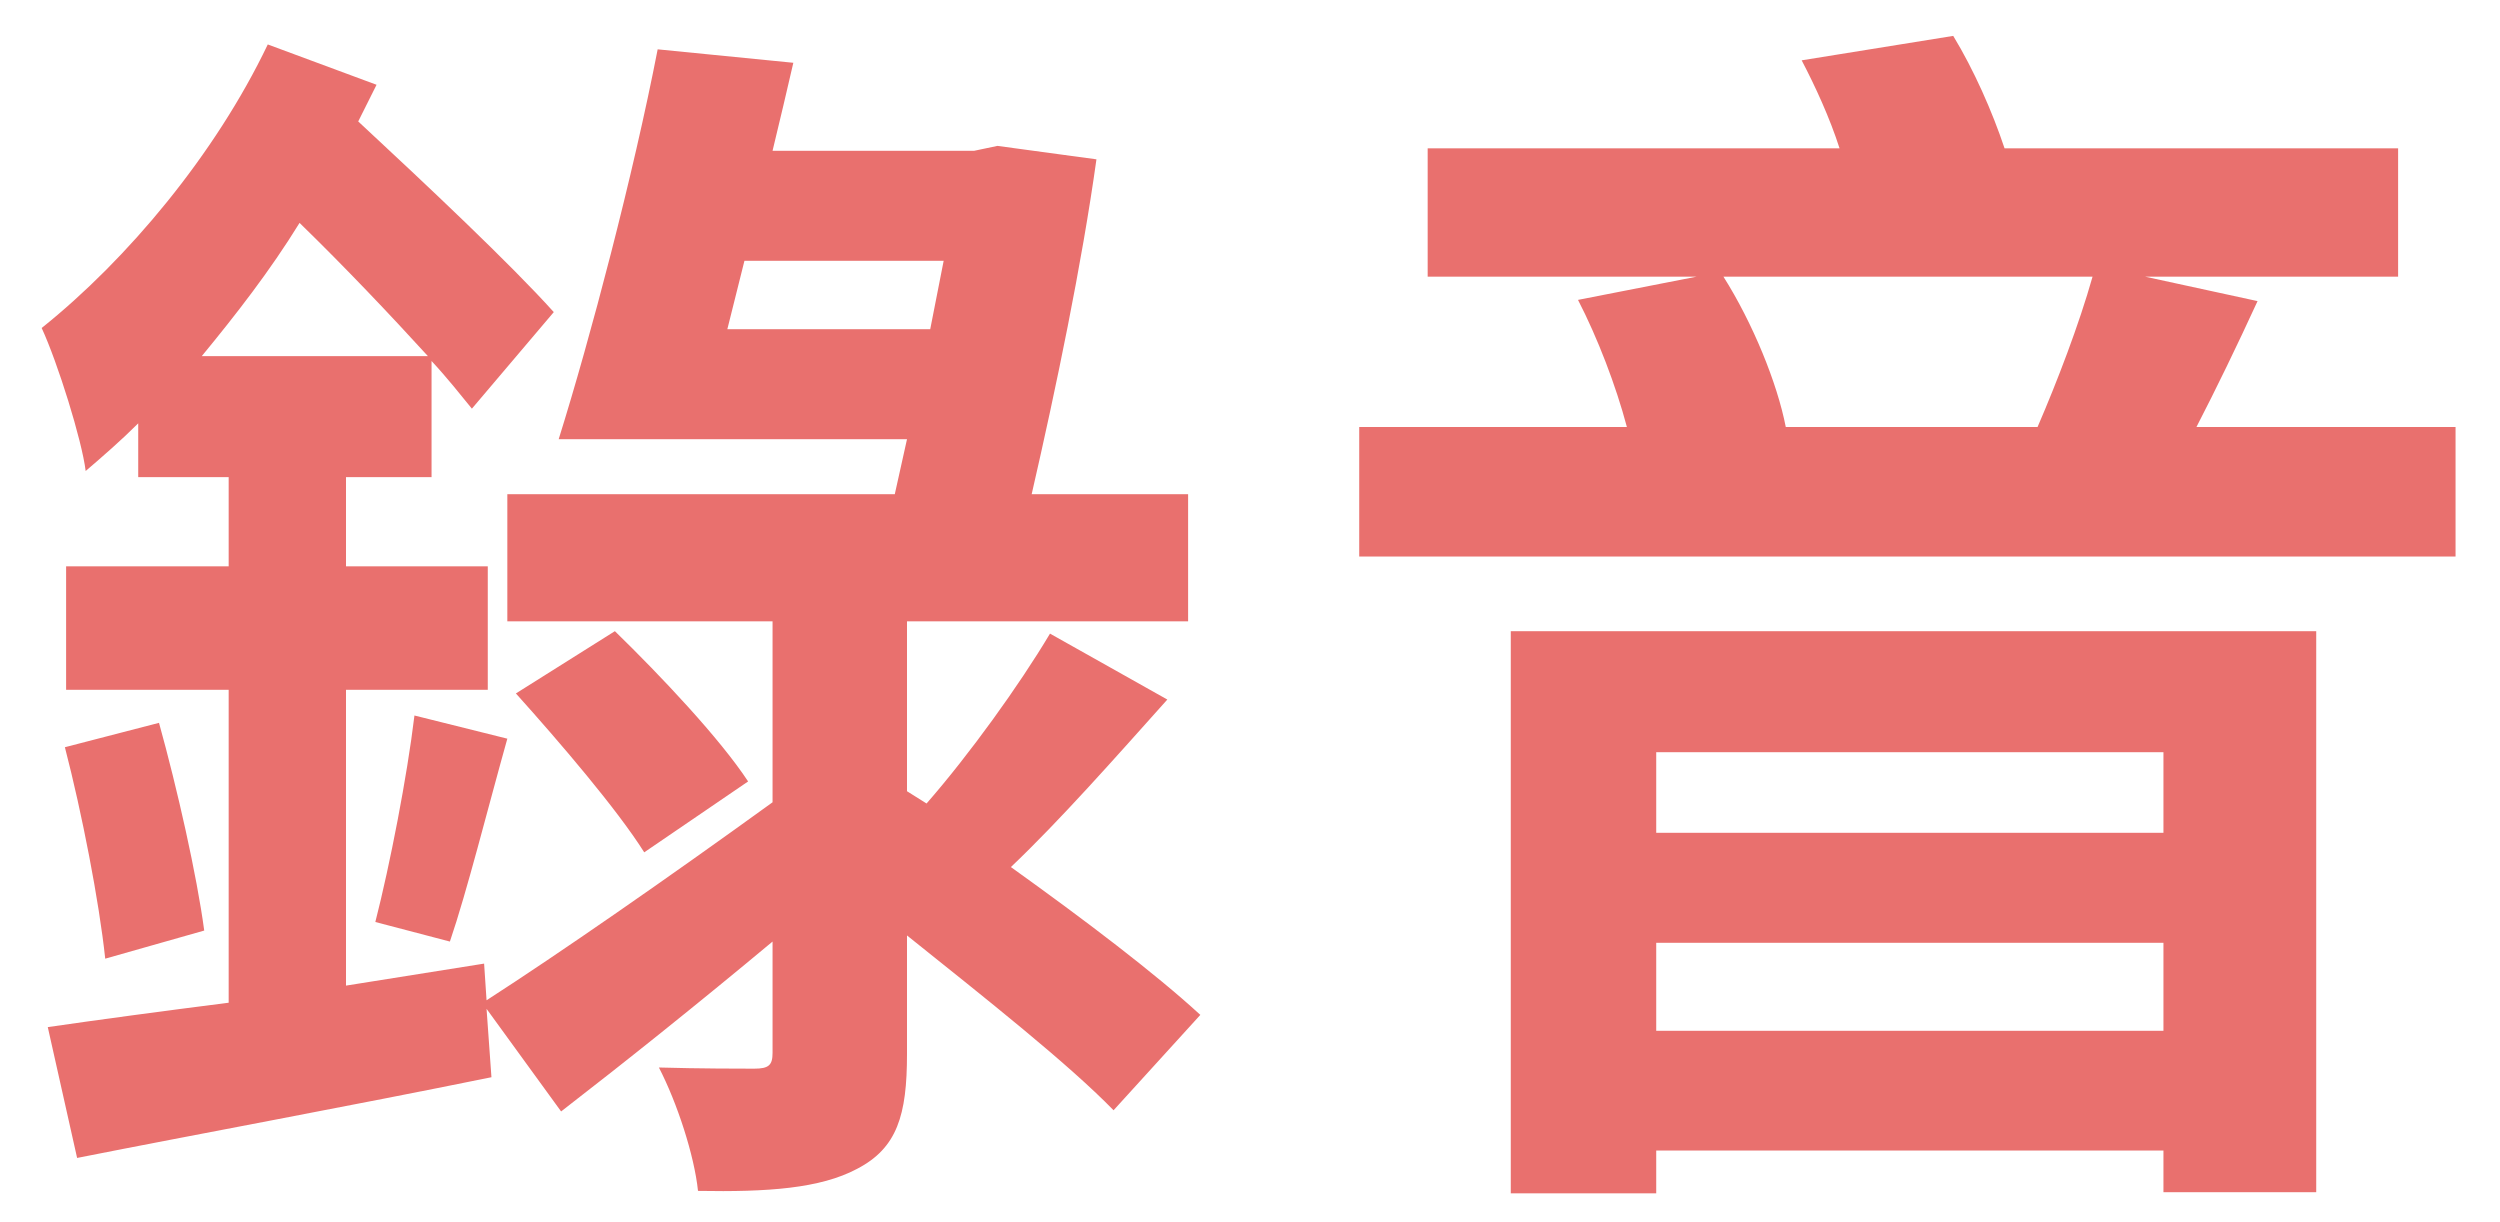 <svg width="45" height="22" viewBox="0 0 45 22" fill="none" xmlns="http://www.w3.org/2000/svg">
<path d="M3.632 6.41C4.248 5.662 4.864 4.87 5.392 4.012C6.206 4.804 7.02 5.662 7.702 6.41H3.632ZM13.092 5.926L13.4 4.694H16.986L16.744 5.926H13.092ZM21.606 18.268C20.792 17.52 19.516 16.552 18.196 15.607C19.076 14.771 20.066 13.649 21.012 12.592L18.9 11.405C18.35 12.329 17.448 13.582 16.678 14.463L16.326 14.242V11.184H21.386V8.896H18.57C19.01 6.982 19.472 4.76 19.736 2.868L17.954 2.626L17.536 2.714H13.906C14.038 2.164 14.17 1.614 14.28 1.13L11.838 0.888C11.398 3.154 10.628 6.08 10.056 7.906H16.326L16.106 8.896H9.132V11.184H13.906V14.441C11.992 15.826 10.056 17.169 8.758 18.005L8.714 17.345L6.228 17.741V12.416H8.78V10.194H6.228V8.588H7.768V6.498C8.054 6.806 8.296 7.114 8.494 7.356L9.968 5.618C9.198 4.76 7.68 3.33 6.448 2.186C6.558 1.966 6.668 1.746 6.778 1.526L4.82 0.8C3.874 2.78 2.29 4.672 0.75 5.904C1.036 6.52 1.476 7.928 1.542 8.478C1.85 8.214 2.18 7.928 2.488 7.62V8.588H4.116V10.194H1.19V12.416H4.116V18.049C2.906 18.203 1.762 18.357 0.86 18.488L1.388 20.843C3.5 20.424 6.25 19.919 8.846 19.39L8.758 18.159L10.1 20.006C11.266 19.105 12.586 18.049 13.906 16.948V18.951C13.906 19.171 13.84 19.236 13.576 19.236C13.356 19.236 12.586 19.236 11.86 19.215C12.19 19.852 12.498 20.799 12.564 21.436C13.818 21.459 14.764 21.392 15.424 21.041C16.15 20.666 16.326 20.073 16.326 18.973V16.838C17.756 17.983 19.23 19.148 20.044 19.985L21.606 18.268ZM1.168 13.45C1.476 14.639 1.784 16.223 1.894 17.256L3.676 16.75C3.544 15.761 3.192 14.198 2.862 13.011L1.168 13.45ZM8.098 16.948C8.406 16.047 8.78 14.55 9.132 13.296L7.46 12.879C7.328 13.979 7.02 15.562 6.756 16.596L8.098 16.948ZM9.286 12.482C10.078 13.363 11.112 14.572 11.596 15.342L13.466 14.066C12.96 13.296 11.904 12.175 11.068 11.361L9.286 12.482ZM38.942 13.539V14.991H29.812V13.539H38.942ZM29.812 18.555V16.971H38.942V18.555H29.812ZM27.194 21.48H29.812V20.71H38.942V21.459H41.692V11.361H27.194V21.48ZM37.666 4.98C37.424 5.838 37.028 6.872 36.676 7.686H32.144C31.99 6.894 31.55 5.816 31.022 4.98H37.666ZM39.536 7.686C39.888 7.004 40.262 6.234 40.636 5.42L38.612 4.98H43.166V2.67H36.082C35.862 2.01 35.532 1.262 35.158 0.646L32.43 1.086C32.672 1.548 32.936 2.12 33.112 2.67H25.698V4.98H30.538L28.404 5.398C28.756 6.08 29.086 6.938 29.284 7.686H24.466V10.018H44.2V7.686H39.536Z" fill="#E9706E"/>
</svg>
